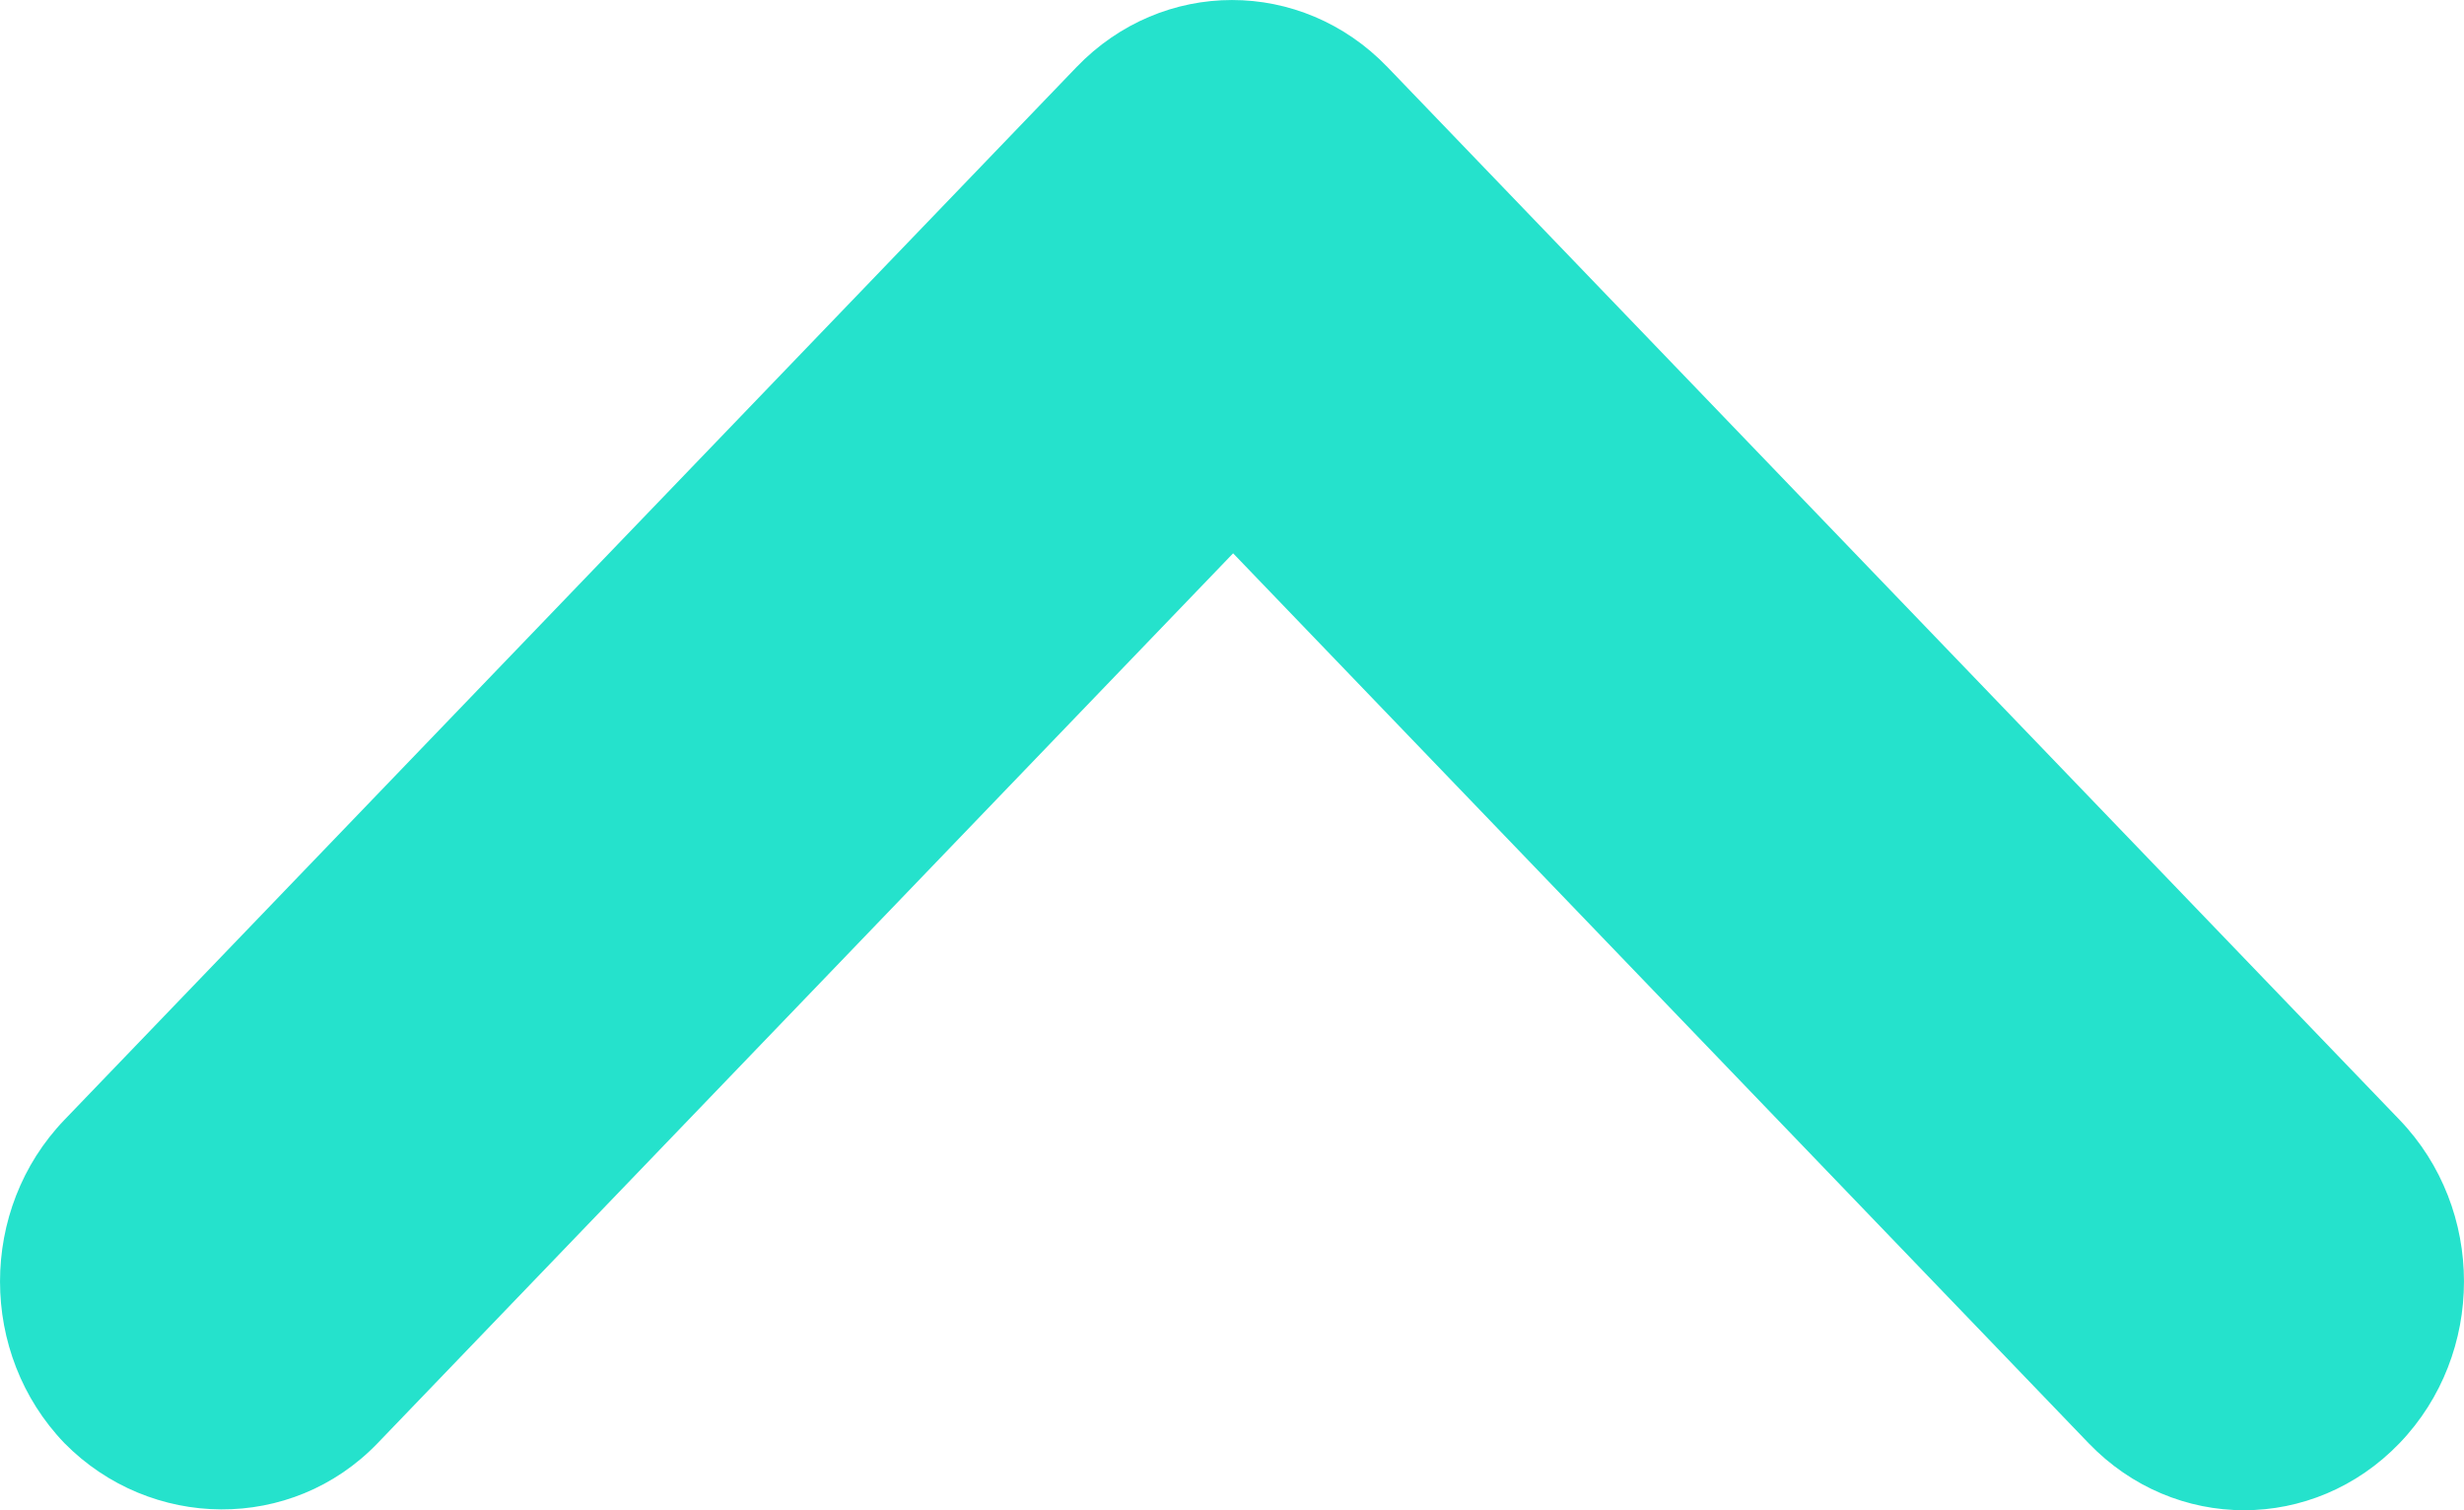 <svg width="31" height="19" viewBox="0 0 31 19" fill="none" xmlns="http://www.w3.org/2000/svg">
<path d="M4.751 18.156L15.514 6.961L26.277 18.156C27.359 19.281 29.107 19.281 30.189 18.156C31.27 17.031 31.27 15.213 30.189 14.088L17.456 0.844C16.374 -0.281 14.626 -0.281 13.544 0.844L0.811 14.088C-0.27 15.213 -0.27 17.031 0.811 18.156C1.893 19.253 3.669 19.281 4.751 18.156Z" fill="#25E2CC"/>
</svg>
